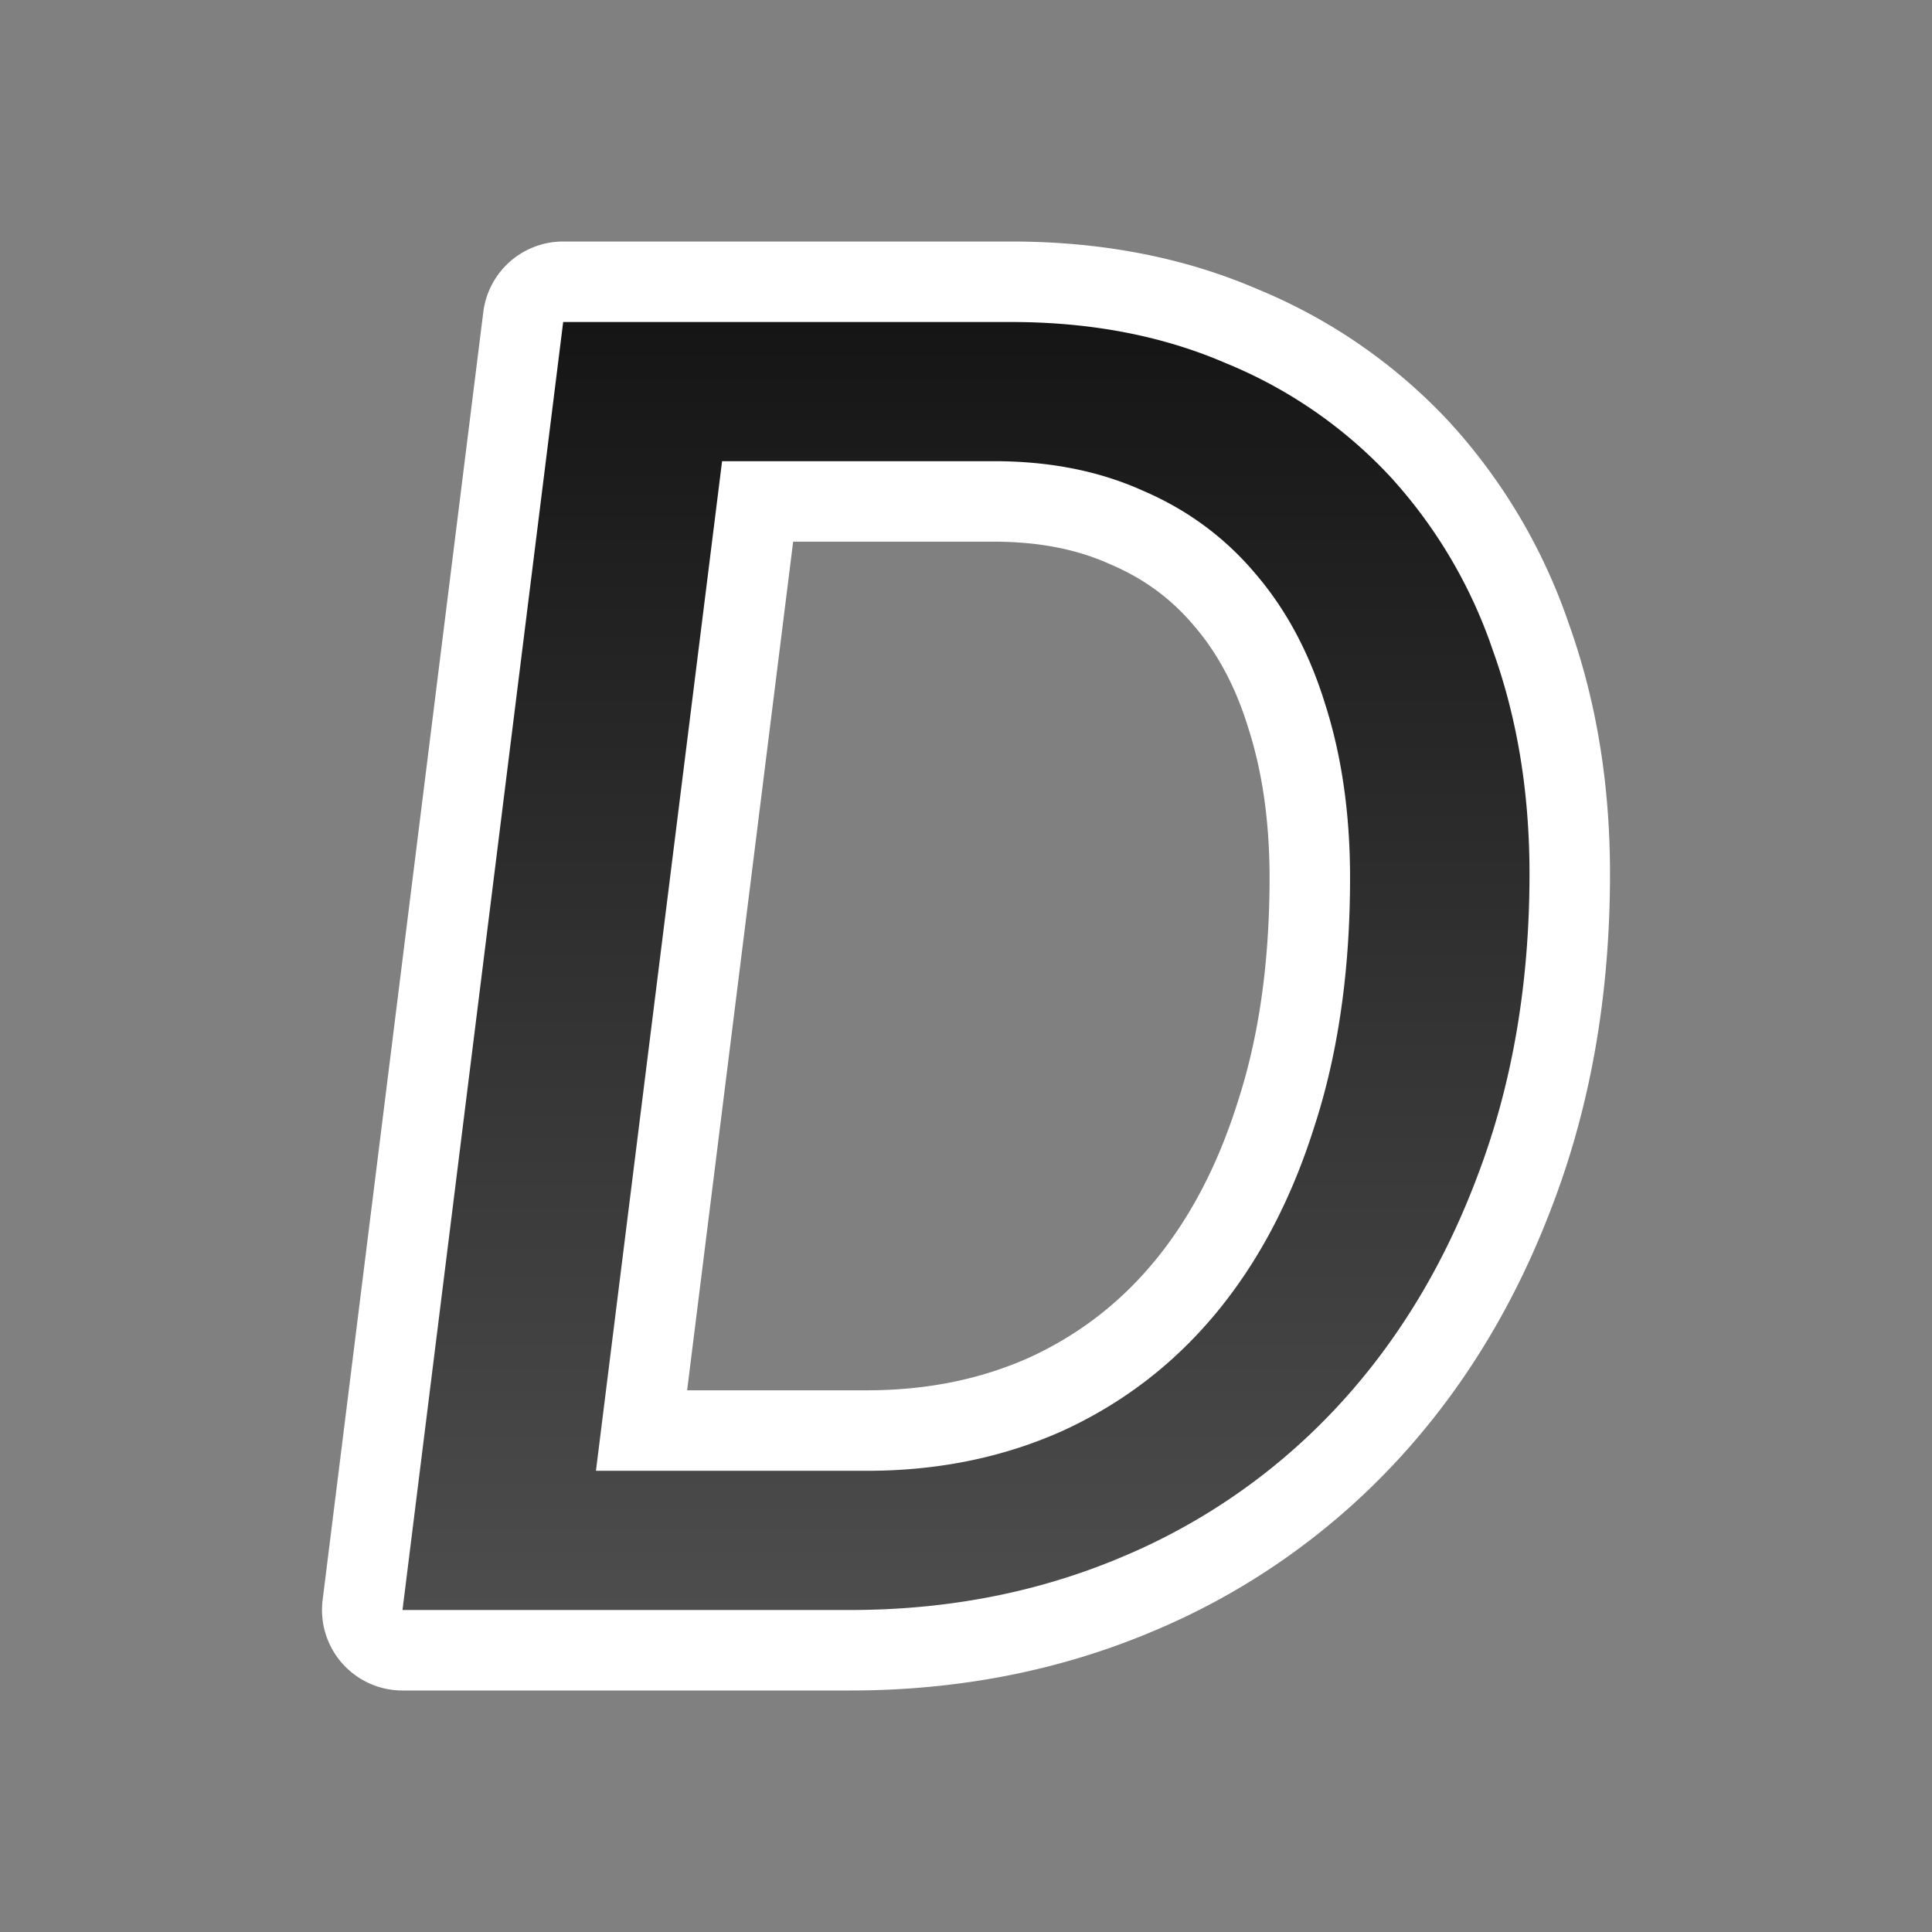 <svg xmlns="http://www.w3.org/2000/svg" xmlns:xlink="http://www.w3.org/1999/xlink" viewBox="0 0 24 24"><rect x="0" y="0" width="24" height="24" fill="#808080" stroke="none"/><defs><linearGradient id="a"><stop style="stop-color:#4d4d4d;stop-opacity:1" offset="0"/><stop style="stop-color:#151515;stop-opacity:1" offset="1"/></linearGradient><linearGradient xlink:href="#a" id="b" x1="11" y1="20" x2="11" y2="4" gradientUnits="userSpaceOnUse"/></defs><path style="fill:#000;stroke:#fff;opacity:1;stroke-width:2;stroke-miterlimit:4;stroke-dasharray:none;stroke-linejoin:round" fill="#232629" d="M6.996 4 5 20h5.559c1.216 0 2.341-.22 3.377-.658a7.715 7.715 0 0 0 2.673-1.863c.748-.804 1.331-1.765 1.75-2.885.428-1.129.641-2.375.641-3.739 0-1.006-.151-1.93-.455-2.775a6.102 6.102 0 0 0-1.283-2.168 5.776 5.776 0 0 0-2.033-1.4C14.439 4.17 13.549 4 12.555 4zM8.97 5.729h3.377c.69 0 1.305.121 1.847.365.55.235 1.015.577 1.393 1.023.386.447.678.99.875 1.631.205.641.309 1.36.309 2.156 0 1.153-.148 2.183-.444 3.092-.287.91-.695 1.681-1.22 2.315s-1.16 1.12-1.899 1.46c-.74.333-1.552.5-2.44.5H7.403z"/><path d="M6.996 4 5 20h5.559c1.216 0 2.341-.22 3.377-.658a7.715 7.715 0 0 0 2.673-1.863c.748-.804 1.331-1.765 1.75-2.885.428-1.129.641-2.375.641-3.739 0-1.006-.151-1.93-.455-2.775a6.102 6.102 0 0 0-1.283-2.168 5.776 5.776 0 0 0-2.033-1.4C14.439 4.17 13.549 4 12.555 4zM8.97 5.729h3.377c.69 0 1.305.121 1.847.365.55.235 1.015.577 1.393 1.023.386.447.678.99.875 1.631.205.641.309 1.36.309 2.156 0 1.153-.148 2.183-.444 3.092-.287.91-.695 1.681-1.22 2.315s-1.16 1.12-1.899 1.46c-.74.333-1.552.5-2.44.5H7.403z" fill="#232629" style="fill:url(#b);fill-opacity:1"/></svg>